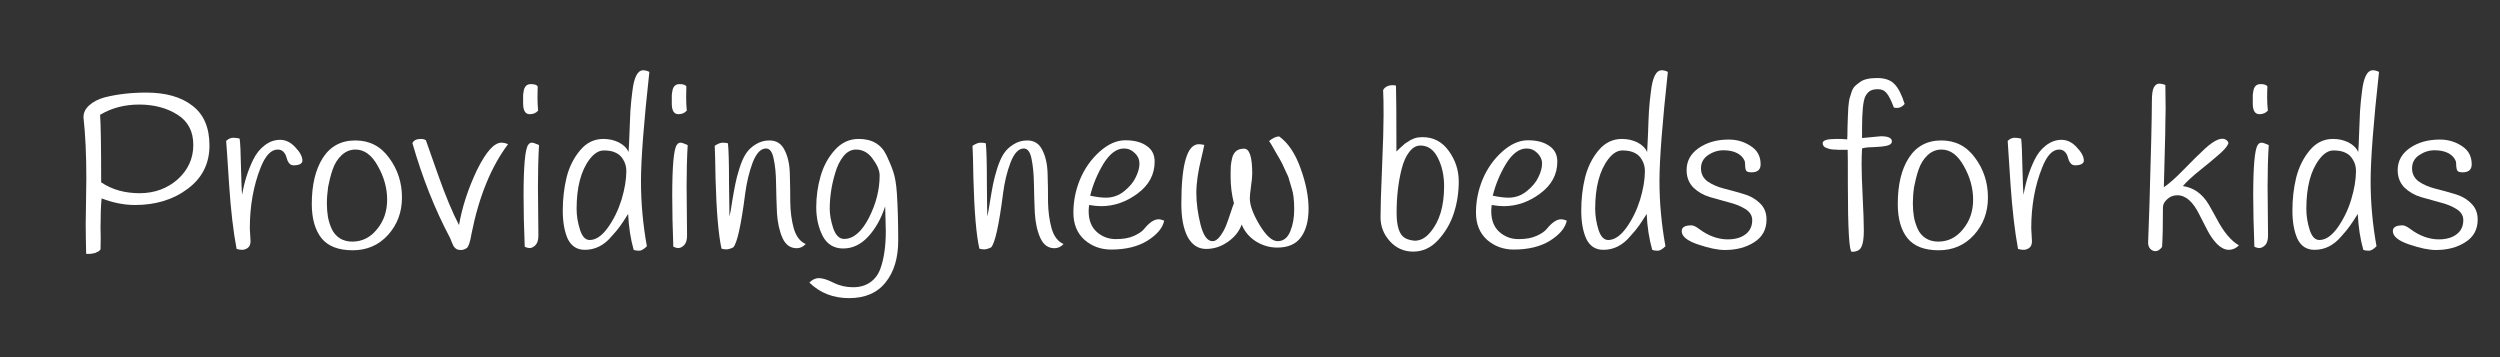 <svg width="28" height="4" viewBox="0 0 28 4" fill="none" xmlns="http://www.w3.org/2000/svg">
<rect x="0" y="0" width="28" height="4" fill="#333333" stroke="none"/>
<path d="M0.967 2C0.967 1.74 0.957 1.511 0.935 1.314C0.935 1.262 0.957 1.217 1 1.179C1.042 1.141 1.099 1.111 1.17 1.091C1.312 1.055 1.468 1.037 1.638 1.037C1.857 1.037 2.03 1.086 2.155 1.184C2.282 1.28 2.346 1.429 2.346 1.63C2.346 1.832 2.265 1.993 2.103 2.114C1.941 2.236 1.744 2.296 1.512 2.296C1.393 2.296 1.268 2.272 1.138 2.222C1.13 2.301 1.126 2.41 1.126 2.546L1.128 2.668C1.128 2.708 1.127 2.75 1.126 2.793C1.118 2.805 1.108 2.813 1.099 2.818C1.089 2.823 1.081 2.826 1.076 2.828C1.073 2.831 1.067 2.834 1.059 2.835C1.051 2.837 1.045 2.838 1.042 2.838C1.032 2.841 1.02 2.843 1.007 2.843H0.965C0.962 2.718 0.96 2.606 0.96 2.506L0.967 2ZM1.133 2.042C1.254 2.124 1.398 2.164 1.566 2.164C1.734 2.163 1.876 2.11 1.992 2.007C2.107 1.902 2.165 1.774 2.165 1.623C2.165 1.472 2.106 1.358 1.987 1.284C1.868 1.209 1.725 1.171 1.559 1.171C1.394 1.171 1.248 1.21 1.121 1.286C1.129 1.394 1.133 1.646 1.133 2.042Z" fill="white"/>
<path d="M2.798 2.558L2.806 2.701C2.806 2.737 2.795 2.763 2.773 2.778C2.754 2.791 2.733 2.798 2.712 2.798C2.692 2.798 2.671 2.795 2.65 2.788C2.613 2.595 2.585 2.355 2.566 2.067C2.547 1.779 2.537 1.616 2.533 1.578C2.558 1.555 2.584 1.543 2.61 1.543C2.638 1.543 2.663 1.546 2.684 1.553C2.691 1.601 2.696 1.708 2.699 1.872C2.703 2.037 2.707 2.14 2.712 2.182C2.735 2.042 2.776 1.911 2.835 1.79C2.868 1.722 2.911 1.668 2.964 1.628C3.018 1.586 3.076 1.566 3.137 1.566C3.2 1.566 3.257 1.594 3.308 1.65C3.361 1.705 3.387 1.755 3.387 1.8C3.387 1.817 3.377 1.83 3.357 1.84C3.338 1.848 3.315 1.852 3.291 1.852C3.267 1.852 3.249 1.843 3.236 1.825C3.223 1.807 3.214 1.787 3.209 1.765C3.204 1.742 3.193 1.721 3.177 1.703C3.16 1.684 3.138 1.675 3.11 1.675C3.036 1.675 2.972 1.743 2.919 1.877C2.839 2.079 2.798 2.306 2.798 2.558Z" fill="white"/>
<path d="M3.616 1.768C3.7 1.638 3.821 1.573 3.98 1.573C4.138 1.573 4.264 1.638 4.358 1.768C4.454 1.897 4.502 2.045 4.502 2.212C4.502 2.376 4.45 2.516 4.346 2.631C4.242 2.746 4.11 2.803 3.95 2.803C3.79 2.803 3.674 2.758 3.601 2.668C3.529 2.577 3.492 2.449 3.492 2.284C3.492 2.069 3.534 1.897 3.616 1.768ZM3.725 1.9C3.703 1.965 3.687 2.03 3.675 2.094C3.666 2.159 3.661 2.22 3.661 2.277C3.661 2.331 3.665 2.382 3.673 2.429C3.681 2.474 3.695 2.519 3.715 2.563C3.735 2.607 3.765 2.642 3.804 2.668C3.844 2.693 3.891 2.706 3.945 2.706C4.056 2.706 4.148 2.66 4.222 2.568C4.298 2.477 4.336 2.366 4.336 2.237C4.336 2.107 4.301 1.981 4.232 1.86C4.165 1.737 4.081 1.675 3.982 1.675C3.923 1.675 3.871 1.696 3.826 1.738C3.782 1.779 3.748 1.833 3.725 1.9Z" fill="white"/>
<path d="M4.619 1.603C4.634 1.571 4.666 1.556 4.715 1.556C4.737 1.556 4.755 1.561 4.77 1.571C4.816 1.699 4.861 1.827 4.906 1.957C4.99 2.195 5.069 2.383 5.141 2.521C5.176 2.318 5.243 2.114 5.341 1.907C5.442 1.701 5.534 1.598 5.616 1.598C5.641 1.598 5.666 1.604 5.69 1.615C5.501 1.867 5.365 2.199 5.282 2.613C5.266 2.71 5.247 2.765 5.228 2.778C5.206 2.793 5.184 2.8 5.161 2.8C5.138 2.8 5.12 2.795 5.106 2.785C5.095 2.776 5.086 2.766 5.079 2.756C5.074 2.746 5.067 2.729 5.057 2.706C5.049 2.682 5.042 2.667 5.037 2.658C4.869 2.341 4.73 1.989 4.619 1.603Z" fill="white"/>
<path d="M6.022 0.967C6.021 1.005 6.02 1.047 6.02 1.094C6.02 1.141 6.022 1.189 6.027 1.239C6.004 1.265 5.973 1.279 5.933 1.279C5.884 1.279 5.859 1.239 5.859 1.159C5.859 1.156 5.859 1.143 5.859 1.121C5.859 1.1 5.859 1.081 5.859 1.064C5.861 1.046 5.864 1.025 5.869 1.002C5.881 0.962 5.906 0.942 5.946 0.942C5.985 0.942 6.011 0.95 6.022 0.967ZM5.864 2.189C5.864 1.863 5.881 1.675 5.914 1.625C5.925 1.607 5.939 1.598 5.956 1.598C5.972 1.598 5.999 1.607 6.037 1.625C6.029 1.767 6.025 1.921 6.025 2.087C6.025 2.087 6.027 2.271 6.03 2.638C6.03 2.69 6.018 2.726 5.995 2.748C5.974 2.768 5.953 2.778 5.933 2.778C5.915 2.778 5.896 2.773 5.877 2.763C5.868 2.547 5.864 2.356 5.864 2.189Z" fill="white"/>
<path d="M7.273 0.805C7.21 1.377 7.179 1.785 7.179 2.03C7.179 2.272 7.201 2.515 7.245 2.758C7.212 2.791 7.183 2.808 7.159 2.808C7.134 2.808 7.113 2.805 7.097 2.798C7.062 2.675 7.042 2.541 7.035 2.396C6.995 2.459 6.966 2.504 6.946 2.531C6.928 2.558 6.896 2.597 6.849 2.648C6.765 2.748 6.665 2.798 6.55 2.798C6.463 2.798 6.399 2.757 6.359 2.676C6.322 2.593 6.303 2.487 6.303 2.359C6.303 2.229 6.317 2.106 6.345 1.99C6.374 1.872 6.425 1.77 6.496 1.685C6.567 1.599 6.654 1.556 6.758 1.556C6.821 1.556 6.878 1.569 6.931 1.595C6.984 1.622 7.02 1.658 7.04 1.703C7.043 1.658 7.047 1.589 7.05 1.496C7.053 1.403 7.056 1.32 7.06 1.249C7.065 1.175 7.072 1.101 7.082 1.027C7.1 0.867 7.141 0.787 7.203 0.787C7.225 0.787 7.248 0.793 7.273 0.805ZM6.983 1.793C6.963 1.756 6.936 1.729 6.901 1.713C6.867 1.694 6.821 1.685 6.763 1.685C6.707 1.685 6.654 1.718 6.604 1.783C6.507 1.911 6.458 2.096 6.458 2.339C6.458 2.417 6.471 2.495 6.496 2.573C6.52 2.65 6.557 2.688 6.604 2.688C6.674 2.688 6.741 2.642 6.807 2.551C6.873 2.459 6.924 2.355 6.961 2.237C6.997 2.117 7.015 2.01 7.015 1.915C7.015 1.87 7.004 1.829 6.983 1.793Z" fill="white"/>
<path d="M7.687 0.967C7.686 1.005 7.685 1.047 7.685 1.094C7.685 1.141 7.687 1.189 7.692 1.239C7.669 1.265 7.638 1.279 7.598 1.279C7.549 1.279 7.524 1.239 7.524 1.159C7.524 1.156 7.524 1.143 7.524 1.121C7.524 1.1 7.524 1.081 7.524 1.064C7.526 1.046 7.529 1.025 7.534 1.002C7.546 0.962 7.571 0.942 7.611 0.942C7.65 0.942 7.676 0.95 7.687 0.967ZM7.529 2.189C7.529 1.863 7.546 1.675 7.579 1.625C7.59 1.607 7.604 1.598 7.621 1.598C7.637 1.598 7.664 1.607 7.702 1.625C7.694 1.767 7.69 1.921 7.69 2.087C7.69 2.087 7.692 2.271 7.695 2.638C7.695 2.69 7.683 2.726 7.66 2.748C7.639 2.768 7.618 2.778 7.598 2.778C7.58 2.778 7.561 2.773 7.541 2.763C7.533 2.547 7.529 2.356 7.529 2.189Z" fill="white"/>
<path d="M9.024 2.733C8.994 2.765 8.961 2.78 8.923 2.78C8.852 2.78 8.799 2.742 8.764 2.666C8.73 2.589 8.709 2.496 8.702 2.386C8.697 2.277 8.694 2.167 8.692 2.057C8.691 1.947 8.682 1.854 8.665 1.778C8.65 1.701 8.622 1.663 8.579 1.663C8.521 1.663 8.471 1.715 8.43 1.82C8.391 1.925 8.363 2.041 8.346 2.169C8.3 2.527 8.255 2.727 8.212 2.771C8.183 2.785 8.157 2.793 8.136 2.793C8.114 2.793 8.096 2.79 8.081 2.785C8.047 2.632 8.024 2.369 8.014 1.995C8.011 1.808 8.008 1.688 8.005 1.633C8.039 1.61 8.069 1.598 8.094 1.598C8.118 1.598 8.138 1.6 8.153 1.605C8.161 1.677 8.165 1.823 8.165 2.045C8.167 2.266 8.169 2.393 8.17 2.426C8.179 2.391 8.189 2.335 8.2 2.257C8.213 2.178 8.225 2.114 8.235 2.064C8.245 2.013 8.26 1.953 8.282 1.885C8.303 1.817 8.327 1.763 8.353 1.723C8.38 1.681 8.416 1.646 8.462 1.618C8.509 1.588 8.561 1.573 8.618 1.573C8.696 1.573 8.752 1.609 8.787 1.68C8.823 1.75 8.843 1.837 8.846 1.942C8.849 2.047 8.851 2.153 8.851 2.262C8.852 2.37 8.866 2.469 8.89 2.558C8.917 2.648 8.961 2.706 9.024 2.733Z" fill="white"/>
<path d="M9.617 1.556C9.767 1.556 9.871 1.617 9.929 1.74C9.96 1.805 9.986 1.867 10.005 1.925C10.025 1.983 10.038 2.063 10.045 2.164C10.055 2.319 10.06 2.495 10.06 2.693C10.06 2.889 10.013 3.046 9.919 3.162C9.826 3.28 9.69 3.339 9.51 3.339C9.332 3.339 9.184 3.281 9.065 3.165C9.098 3.131 9.134 3.115 9.171 3.115C9.211 3.115 9.265 3.131 9.332 3.165C9.402 3.2 9.475 3.217 9.553 3.217C9.63 3.217 9.694 3.199 9.746 3.162C9.797 3.127 9.835 3.077 9.859 3.013C9.901 2.898 9.921 2.756 9.921 2.588C9.921 2.563 9.919 2.471 9.914 2.311C9.869 2.448 9.806 2.561 9.723 2.651C9.641 2.739 9.548 2.783 9.444 2.783C9.34 2.783 9.263 2.736 9.214 2.643C9.166 2.548 9.142 2.441 9.142 2.321C9.142 2.202 9.158 2.085 9.191 1.972C9.224 1.857 9.278 1.759 9.352 1.678C9.426 1.596 9.515 1.556 9.617 1.556ZM9.355 1.935C9.333 2.008 9.317 2.077 9.308 2.142C9.298 2.207 9.293 2.272 9.293 2.339C9.293 2.404 9.306 2.476 9.332 2.556C9.36 2.636 9.401 2.676 9.454 2.676C9.557 2.676 9.65 2.598 9.731 2.441C9.812 2.283 9.852 2.124 9.852 1.965C9.852 1.91 9.826 1.848 9.775 1.78C9.726 1.71 9.663 1.675 9.587 1.675C9.534 1.675 9.487 1.7 9.446 1.75C9.407 1.8 9.376 1.862 9.355 1.935Z" fill="white"/>
<path d="M11.912 2.733C11.882 2.765 11.848 2.78 11.81 2.78C11.739 2.78 11.687 2.742 11.652 2.666C11.617 2.589 11.597 2.496 11.59 2.386C11.585 2.277 11.582 2.167 11.58 2.057C11.578 1.947 11.569 1.854 11.553 1.778C11.538 1.701 11.509 1.663 11.466 1.663C11.409 1.663 11.359 1.715 11.318 1.82C11.278 1.925 11.25 2.041 11.234 2.169C11.188 2.527 11.143 2.727 11.1 2.771C11.07 2.785 11.045 2.793 11.023 2.793C11.002 2.793 10.984 2.79 10.969 2.785C10.934 2.632 10.912 2.369 10.902 1.995C10.899 1.808 10.896 1.688 10.892 1.633C10.927 1.61 10.957 1.598 10.981 1.598C11.006 1.598 11.026 1.6 11.041 1.605C11.049 1.677 11.053 1.823 11.053 2.045C11.055 2.266 11.056 2.393 11.058 2.426C11.066 2.391 11.076 2.335 11.088 2.257C11.101 2.178 11.112 2.114 11.122 2.064C11.132 2.013 11.148 1.953 11.169 1.885C11.191 1.817 11.215 1.763 11.241 1.723C11.268 1.681 11.304 1.646 11.35 1.618C11.396 1.588 11.448 1.573 11.506 1.573C11.583 1.573 11.639 1.609 11.674 1.68C11.71 1.75 11.73 1.837 11.733 1.942C11.737 2.047 11.738 2.153 11.738 2.262C11.74 2.37 11.753 2.469 11.778 2.558C11.804 2.648 11.849 2.706 11.912 2.733Z" fill="white"/>
<path d="M12.198 2.296C12.194 2.33 12.193 2.352 12.193 2.364C12.193 2.464 12.222 2.541 12.282 2.596C12.343 2.651 12.415 2.678 12.497 2.678C12.579 2.678 12.646 2.667 12.697 2.643C12.75 2.62 12.788 2.595 12.811 2.568C12.871 2.494 12.925 2.456 12.975 2.456C12.993 2.456 13.014 2.461 13.039 2.471C13.022 2.553 12.96 2.627 12.851 2.696C12.744 2.762 12.608 2.795 12.445 2.795C12.33 2.795 12.23 2.759 12.146 2.686C12.063 2.611 12.022 2.509 12.022 2.381C12.022 2.253 12.047 2.129 12.096 2.01C12.147 1.888 12.22 1.785 12.314 1.7C12.41 1.614 12.506 1.571 12.603 1.571C12.702 1.571 12.782 1.591 12.841 1.633C12.902 1.673 12.932 1.732 12.932 1.81C12.932 1.955 12.868 2.074 12.739 2.169C12.613 2.262 12.477 2.309 12.334 2.309C12.296 2.309 12.25 2.305 12.198 2.296ZM12.386 2.214C12.463 2.214 12.533 2.189 12.594 2.139C12.655 2.089 12.697 2.037 12.722 1.982C12.749 1.927 12.762 1.877 12.762 1.832C12.762 1.788 12.745 1.748 12.71 1.715C12.675 1.68 12.635 1.663 12.589 1.663C12.506 1.663 12.429 1.72 12.358 1.835C12.289 1.95 12.24 2.069 12.21 2.192C12.283 2.207 12.341 2.214 12.386 2.214Z" fill="white"/>
<path d="M13.907 2.514C13.88 2.59 13.829 2.655 13.753 2.708C13.679 2.761 13.597 2.788 13.508 2.788C13.421 2.788 13.352 2.744 13.303 2.656C13.255 2.566 13.231 2.442 13.231 2.284C13.231 1.838 13.296 1.615 13.427 1.615C13.443 1.615 13.464 1.618 13.488 1.623C13.483 1.649 13.472 1.7 13.454 1.775C13.418 1.921 13.399 2.05 13.399 2.162C13.399 2.273 13.415 2.391 13.446 2.516C13.478 2.639 13.522 2.701 13.58 2.701C13.61 2.701 13.639 2.682 13.667 2.643C13.695 2.605 13.717 2.565 13.733 2.524C13.75 2.48 13.767 2.431 13.785 2.376C13.803 2.321 13.815 2.288 13.82 2.277C13.795 2.18 13.783 2.082 13.783 1.982C13.783 1.977 13.783 1.962 13.783 1.937C13.783 1.911 13.784 1.885 13.785 1.86C13.787 1.835 13.792 1.805 13.8 1.77C13.817 1.7 13.861 1.665 13.934 1.665C13.995 1.665 14.025 1.758 14.025 1.945C14.025 1.978 14.02 2.026 14.011 2.089C14.002 2.153 13.998 2.197 13.998 2.222C13.998 2.298 14.034 2.397 14.107 2.519C14.18 2.64 14.247 2.701 14.31 2.701C14.374 2.701 14.421 2.664 14.451 2.591C14.481 2.518 14.495 2.436 14.495 2.346C14.495 2.243 14.486 2.165 14.468 2.112C14.452 2.057 14.441 2.021 14.436 2.005C14.433 1.988 14.422 1.962 14.404 1.927C14.387 1.891 14.377 1.867 14.372 1.857C14.368 1.847 14.356 1.823 14.335 1.785C14.313 1.747 14.301 1.725 14.297 1.72C14.25 1.635 14.222 1.589 14.213 1.58C14.255 1.546 14.293 1.528 14.327 1.528C14.428 1.601 14.508 1.721 14.567 1.887C14.627 2.052 14.656 2.203 14.656 2.339C14.656 2.474 14.627 2.58 14.57 2.658C14.514 2.735 14.425 2.773 14.305 2.773C14.221 2.773 14.141 2.75 14.065 2.703C13.991 2.655 13.938 2.592 13.907 2.514Z" fill="white"/>
<path d="M15.491 1.009C15.511 0.973 15.547 0.954 15.6 0.954C15.612 0.954 15.623 0.956 15.635 0.959C15.638 1.047 15.64 1.294 15.64 1.698C15.641 1.696 15.649 1.689 15.662 1.675C15.677 1.662 15.686 1.654 15.689 1.65C15.693 1.647 15.701 1.64 15.714 1.628C15.727 1.615 15.737 1.606 15.744 1.603C15.752 1.598 15.763 1.591 15.776 1.583C15.789 1.573 15.801 1.566 15.81 1.563C15.82 1.558 15.832 1.553 15.845 1.548C15.87 1.54 15.899 1.536 15.932 1.536C16.054 1.536 16.152 1.587 16.226 1.69C16.3 1.792 16.338 1.906 16.338 2.032C16.338 2.158 16.319 2.279 16.281 2.394C16.243 2.507 16.184 2.606 16.105 2.691C16.026 2.776 15.933 2.818 15.828 2.818C15.724 2.818 15.636 2.779 15.566 2.701C15.496 2.623 15.462 2.534 15.462 2.434C15.462 2.332 15.467 2.146 15.479 1.875C15.491 1.602 15.496 1.407 15.496 1.289C15.496 1.169 15.495 1.076 15.491 1.009ZM15.845 2.696C15.909 2.696 15.967 2.665 16.018 2.603C16.122 2.482 16.174 2.31 16.174 2.087C16.174 1.967 16.151 1.862 16.105 1.77C16.059 1.677 15.994 1.63 15.909 1.63C15.862 1.63 15.82 1.654 15.783 1.703C15.747 1.749 15.719 1.812 15.699 1.89C15.661 2.038 15.642 2.203 15.642 2.384C15.642 2.537 15.674 2.631 15.736 2.666C15.764 2.682 15.801 2.692 15.845 2.696Z" fill="white"/>
<path d="M16.707 2.296C16.703 2.33 16.702 2.352 16.702 2.364C16.702 2.464 16.731 2.541 16.791 2.596C16.852 2.651 16.924 2.678 17.006 2.678C17.088 2.678 17.155 2.667 17.206 2.643C17.259 2.62 17.297 2.595 17.32 2.568C17.38 2.494 17.434 2.456 17.484 2.456C17.502 2.456 17.523 2.461 17.548 2.471C17.531 2.553 17.469 2.627 17.36 2.696C17.253 2.762 17.117 2.795 16.954 2.795C16.839 2.795 16.739 2.759 16.655 2.686C16.572 2.611 16.531 2.509 16.531 2.381C16.531 2.253 16.556 2.129 16.605 2.01C16.656 1.888 16.729 1.785 16.823 1.7C16.919 1.614 17.015 1.571 17.112 1.571C17.211 1.571 17.291 1.591 17.35 1.633C17.411 1.673 17.442 1.732 17.442 1.81C17.442 1.955 17.377 2.074 17.248 2.169C17.122 2.262 16.986 2.309 16.843 2.309C16.805 2.309 16.759 2.305 16.707 2.296ZM16.895 2.214C16.972 2.214 17.041 2.189 17.102 2.139C17.164 2.089 17.206 2.037 17.231 1.982C17.258 1.927 17.271 1.877 17.271 1.832C17.271 1.788 17.253 1.748 17.219 1.715C17.184 1.68 17.144 1.663 17.098 1.663C17.015 1.663 16.938 1.72 16.867 1.835C16.798 1.95 16.749 2.069 16.719 2.192C16.792 2.207 16.85 2.214 16.895 2.214Z" fill="white"/>
<path d="M18.68 0.805C18.618 1.377 18.586 1.785 18.586 2.03C18.586 2.272 18.609 2.515 18.653 2.758C18.62 2.791 18.591 2.808 18.567 2.808C18.542 2.808 18.521 2.805 18.505 2.798C18.47 2.675 18.449 2.541 18.443 2.396C18.403 2.459 18.373 2.504 18.354 2.531C18.336 2.558 18.303 2.597 18.257 2.648C18.173 2.748 18.073 2.798 17.958 2.798C17.87 2.798 17.807 2.757 17.767 2.676C17.729 2.593 17.71 2.487 17.71 2.359C17.71 2.229 17.724 2.106 17.752 1.99C17.782 1.872 17.832 1.77 17.903 1.685C17.974 1.599 18.062 1.556 18.166 1.556C18.228 1.556 18.286 1.569 18.339 1.595C18.392 1.622 18.428 1.658 18.448 1.703C18.451 1.658 18.454 1.589 18.458 1.496C18.461 1.403 18.464 1.32 18.468 1.249C18.473 1.175 18.48 1.101 18.49 1.027C18.508 0.867 18.548 0.787 18.611 0.787C18.633 0.787 18.656 0.793 18.68 0.805ZM18.391 1.793C18.371 1.756 18.344 1.729 18.309 1.713C18.274 1.694 18.228 1.685 18.171 1.685C18.114 1.685 18.062 1.718 18.012 1.783C17.915 1.911 17.866 2.096 17.866 2.339C17.866 2.417 17.879 2.495 17.903 2.573C17.928 2.65 17.964 2.688 18.012 2.688C18.081 2.688 18.149 2.642 18.215 2.551C18.281 2.459 18.332 2.355 18.369 2.237C18.405 2.117 18.423 2.01 18.423 1.915C18.423 1.87 18.412 1.829 18.391 1.793Z" fill="white"/>
<path d="M19.541 1.805C19.526 1.767 19.498 1.737 19.456 1.715C19.415 1.694 19.364 1.683 19.303 1.683C19.242 1.683 19.184 1.701 19.13 1.738C19.077 1.774 19.051 1.823 19.051 1.885C19.051 1.946 19.075 1.995 19.125 2.032C19.176 2.067 19.237 2.094 19.308 2.112C19.381 2.13 19.453 2.15 19.526 2.172C19.598 2.192 19.659 2.226 19.709 2.274C19.76 2.321 19.785 2.382 19.785 2.459C19.785 2.57 19.739 2.655 19.647 2.713C19.556 2.771 19.447 2.8 19.318 2.8C19.242 2.8 19.142 2.78 19.018 2.738C18.896 2.697 18.835 2.647 18.835 2.588C18.835 2.545 18.872 2.524 18.944 2.524C18.966 2.524 18.994 2.537 19.028 2.563C19.134 2.642 19.242 2.681 19.352 2.681C19.412 2.681 19.463 2.671 19.506 2.651C19.585 2.613 19.625 2.551 19.625 2.466C19.625 2.415 19.599 2.373 19.548 2.341C19.498 2.31 19.438 2.285 19.365 2.267C19.294 2.248 19.222 2.228 19.15 2.207C19.077 2.185 19.015 2.149 18.964 2.099C18.915 2.048 18.89 1.983 18.89 1.905C18.89 1.803 18.935 1.721 19.026 1.658C19.117 1.595 19.229 1.563 19.362 1.563C19.453 1.563 19.535 1.587 19.607 1.635C19.682 1.682 19.719 1.75 19.719 1.84C19.719 1.9 19.685 1.93 19.617 1.93C19.589 1.93 19.57 1.925 19.56 1.915C19.552 1.905 19.547 1.887 19.546 1.862C19.546 1.836 19.544 1.817 19.541 1.805Z" fill="white"/>
<path d="M20.741 2.82C20.711 2.82 20.696 2.568 20.696 2.064C20.696 1.852 20.696 1.723 20.694 1.678H20.645C20.621 1.678 20.603 1.678 20.59 1.678C20.577 1.676 20.559 1.675 20.538 1.675C20.518 1.674 20.502 1.671 20.489 1.668C20.477 1.664 20.465 1.66 20.451 1.655C20.427 1.645 20.414 1.628 20.414 1.603C20.414 1.571 20.465 1.556 20.568 1.556C20.612 1.556 20.653 1.557 20.689 1.561C20.691 1.527 20.692 1.485 20.692 1.433C20.693 1.38 20.695 1.339 20.696 1.311C20.698 1.281 20.7 1.245 20.701 1.204C20.705 1.162 20.709 1.13 20.714 1.106C20.72 1.083 20.729 1.057 20.738 1.029C20.748 0.999 20.762 0.977 20.778 0.962C20.795 0.947 20.814 0.932 20.835 0.917C20.873 0.889 20.936 0.874 21.023 0.874C21.112 0.874 21.177 0.897 21.218 0.942C21.261 0.985 21.299 1.059 21.332 1.164C21.308 1.194 21.279 1.209 21.246 1.209C21.234 1.209 21.223 1.207 21.211 1.204C21.181 1.124 21.154 1.07 21.129 1.042C21.106 1.013 21.074 0.999 21.033 0.999C20.992 0.999 20.96 1.007 20.939 1.022C20.919 1.037 20.904 1.056 20.892 1.079C20.867 1.129 20.855 1.249 20.855 1.441C20.855 1.449 20.855 1.464 20.855 1.486C20.855 1.507 20.855 1.527 20.855 1.546L21.065 1.526C21.148 1.526 21.189 1.545 21.189 1.583C21.189 1.608 21.169 1.625 21.129 1.633C21.09 1.641 21.04 1.646 20.979 1.648C20.919 1.649 20.878 1.654 20.855 1.663C20.852 1.709 20.85 1.771 20.85 1.847C20.85 1.922 20.854 2.042 20.862 2.207C20.87 2.37 20.875 2.494 20.875 2.581C20.875 2.667 20.866 2.729 20.847 2.766C20.831 2.802 20.795 2.82 20.741 2.82Z" fill="white"/>
<path d="M21.379 1.768C21.463 1.638 21.584 1.573 21.743 1.573C21.901 1.573 22.027 1.638 22.121 1.768C22.217 1.897 22.265 2.045 22.265 2.212C22.265 2.376 22.213 2.516 22.109 2.631C22.005 2.746 21.873 2.803 21.713 2.803C21.553 2.803 21.437 2.758 21.364 2.668C21.291 2.577 21.255 2.449 21.255 2.284C21.255 2.069 21.296 1.897 21.379 1.768ZM21.488 1.9C21.466 1.965 21.45 2.03 21.438 2.094C21.428 2.159 21.424 2.22 21.424 2.277C21.424 2.331 21.428 2.382 21.436 2.429C21.444 2.474 21.458 2.519 21.478 2.563C21.498 2.607 21.527 2.642 21.567 2.668C21.607 2.693 21.654 2.706 21.708 2.706C21.819 2.706 21.911 2.66 21.985 2.568C22.061 2.477 22.099 2.366 22.099 2.237C22.099 2.107 22.064 1.981 21.995 1.86C21.927 1.737 21.844 1.675 21.745 1.675C21.686 1.675 21.634 1.696 21.589 1.738C21.545 1.779 21.511 1.833 21.488 1.9Z" fill="white"/>
<path d="M22.75 2.558L22.758 2.701C22.758 2.737 22.747 2.763 22.726 2.778C22.706 2.791 22.685 2.798 22.664 2.798C22.644 2.798 22.623 2.795 22.602 2.788C22.566 2.595 22.538 2.355 22.518 2.067C22.5 1.779 22.489 1.616 22.486 1.578C22.51 1.555 22.536 1.543 22.562 1.543C22.59 1.543 22.615 1.546 22.637 1.553C22.643 1.601 22.648 1.708 22.651 1.872C22.655 2.037 22.659 2.14 22.664 2.182C22.687 2.042 22.728 1.911 22.787 1.79C22.82 1.722 22.863 1.668 22.916 1.628C22.971 1.586 23.028 1.566 23.089 1.566C23.152 1.566 23.209 1.594 23.26 1.65C23.313 1.705 23.339 1.755 23.339 1.8C23.339 1.817 23.329 1.83 23.309 1.84C23.29 1.848 23.267 1.852 23.243 1.852C23.22 1.852 23.201 1.843 23.188 1.825C23.175 1.807 23.166 1.787 23.161 1.765C23.156 1.742 23.145 1.721 23.129 1.703C23.112 1.684 23.09 1.675 23.062 1.675C22.988 1.675 22.924 1.743 22.872 1.877C22.791 2.079 22.75 2.306 22.75 2.558Z" fill="white"/>
<path d="M24.252 0.952C24.254 1.068 24.255 1.156 24.255 1.214C24.255 1.27 24.254 1.327 24.252 1.383C24.252 1.44 24.25 1.55 24.245 1.713C24.24 1.874 24.237 2.002 24.235 2.097C24.298 2.054 24.373 1.987 24.46 1.897C24.548 1.806 24.627 1.728 24.698 1.663C24.81 1.561 24.89 1.531 24.938 1.571C24.956 1.585 24.962 1.6 24.955 1.613C24.939 1.648 24.901 1.69 24.841 1.74C24.784 1.79 24.715 1.847 24.636 1.91C24.557 1.973 24.494 2.031 24.448 2.084C24.568 2.101 24.665 2.169 24.737 2.289C24.769 2.344 24.799 2.399 24.829 2.454C24.905 2.598 24.987 2.697 25.076 2.748C25.043 2.781 25.005 2.798 24.962 2.798C24.92 2.798 24.877 2.777 24.834 2.736C24.793 2.694 24.756 2.643 24.725 2.583C24.695 2.524 24.665 2.464 24.633 2.404C24.562 2.259 24.48 2.187 24.386 2.187C24.341 2.187 24.303 2.202 24.272 2.232C24.241 2.26 24.225 2.29 24.225 2.321C24.225 2.521 24.222 2.669 24.215 2.766C24.192 2.797 24.167 2.813 24.141 2.813C24.133 2.813 24.124 2.811 24.114 2.808C24.078 2.793 24.059 2.762 24.059 2.716C24.061 2.669 24.066 2.528 24.074 2.292C24.092 1.688 24.101 1.302 24.101 1.134C24.101 1.056 24.109 1.003 24.124 0.977C24.14 0.95 24.159 0.937 24.181 0.937C24.204 0.937 24.228 0.942 24.252 0.952Z" fill="white"/>
<path d="M25.395 0.967C25.393 1.005 25.392 1.047 25.392 1.094C25.392 1.141 25.395 1.189 25.4 1.239C25.377 1.265 25.345 1.279 25.306 1.279C25.256 1.279 25.231 1.239 25.231 1.159C25.231 1.156 25.231 1.143 25.231 1.121C25.231 1.1 25.231 1.081 25.231 1.064C25.233 1.046 25.236 1.025 25.241 1.002C25.253 0.962 25.278 0.942 25.318 0.942C25.358 0.942 25.383 0.95 25.395 0.967ZM25.236 2.189C25.236 1.863 25.253 1.675 25.286 1.625C25.297 1.607 25.311 1.598 25.328 1.598C25.344 1.598 25.372 1.607 25.41 1.625C25.401 1.767 25.397 1.921 25.397 2.087C25.397 2.087 25.399 2.271 25.402 2.638C25.402 2.69 25.391 2.726 25.367 2.748C25.346 2.768 25.325 2.778 25.306 2.778C25.288 2.778 25.268 2.773 25.249 2.763C25.241 2.547 25.236 2.356 25.236 2.189Z" fill="white"/>
<path d="M26.645 0.805C26.582 1.377 26.551 1.785 26.551 2.03C26.551 2.272 26.573 2.515 26.617 2.758C26.584 2.791 26.556 2.808 26.531 2.808C26.506 2.808 26.486 2.805 26.469 2.798C26.434 2.675 26.414 2.541 26.407 2.396C26.368 2.459 26.338 2.504 26.318 2.531C26.3 2.558 26.268 2.597 26.222 2.648C26.137 2.748 26.038 2.798 25.922 2.798C25.835 2.798 25.771 2.757 25.732 2.676C25.694 2.593 25.675 2.487 25.675 2.359C25.675 2.229 25.689 2.106 25.717 1.99C25.747 1.872 25.797 1.77 25.868 1.685C25.939 1.599 26.026 1.556 26.13 1.556C26.193 1.556 26.25 1.569 26.303 1.595C26.356 1.622 26.392 1.658 26.412 1.703C26.416 1.658 26.419 1.589 26.422 1.496C26.425 1.403 26.429 1.32 26.432 1.249C26.437 1.175 26.444 1.101 26.454 1.027C26.472 0.867 26.513 0.787 26.576 0.787C26.597 0.787 26.62 0.793 26.645 0.805ZM26.355 1.793C26.335 1.756 26.308 1.729 26.274 1.713C26.239 1.694 26.193 1.685 26.135 1.685C26.079 1.685 26.026 1.718 25.977 1.783C25.879 1.911 25.831 2.096 25.831 2.339C25.831 2.417 25.843 2.495 25.868 2.573C25.892 2.65 25.929 2.688 25.977 2.688C26.046 2.688 26.114 2.642 26.18 2.551C26.245 2.459 26.297 2.355 26.333 2.237C26.369 2.117 26.387 2.01 26.387 1.915C26.387 1.87 26.377 1.829 26.355 1.793Z" fill="white"/>
<path d="M27.505 1.805C27.49 1.767 27.462 1.737 27.421 1.715C27.38 1.694 27.328 1.683 27.267 1.683C27.206 1.683 27.149 1.701 27.094 1.738C27.041 1.774 27.015 1.823 27.015 1.885C27.015 1.946 27.04 1.995 27.089 2.032C27.14 2.067 27.201 2.094 27.272 2.112C27.345 2.13 27.418 2.15 27.49 2.172C27.563 2.192 27.624 2.226 27.673 2.274C27.724 2.321 27.75 2.382 27.75 2.459C27.75 2.57 27.704 2.655 27.611 2.713C27.521 2.771 27.411 2.8 27.282 2.8C27.206 2.8 27.107 2.78 26.983 2.738C26.861 2.697 26.8 2.647 26.8 2.588C26.8 2.545 26.836 2.524 26.909 2.524C26.93 2.524 26.958 2.537 26.993 2.563C27.098 2.642 27.206 2.681 27.317 2.681C27.376 2.681 27.427 2.671 27.47 2.651C27.549 2.613 27.589 2.551 27.589 2.466C27.589 2.415 27.564 2.373 27.512 2.341C27.463 2.31 27.402 2.285 27.329 2.267C27.258 2.248 27.187 2.228 27.114 2.207C27.041 2.185 26.98 2.149 26.928 2.099C26.879 2.048 26.854 1.983 26.854 1.905C26.854 1.803 26.9 1.721 26.99 1.658C27.081 1.595 27.193 1.563 27.327 1.563C27.418 1.563 27.499 1.587 27.572 1.635C27.646 1.682 27.683 1.75 27.683 1.84C27.683 1.9 27.649 1.93 27.582 1.93C27.554 1.93 27.535 1.925 27.525 1.915C27.517 1.905 27.512 1.887 27.51 1.862C27.51 1.836 27.508 1.817 27.505 1.805Z" fill="white"/>
</svg>
